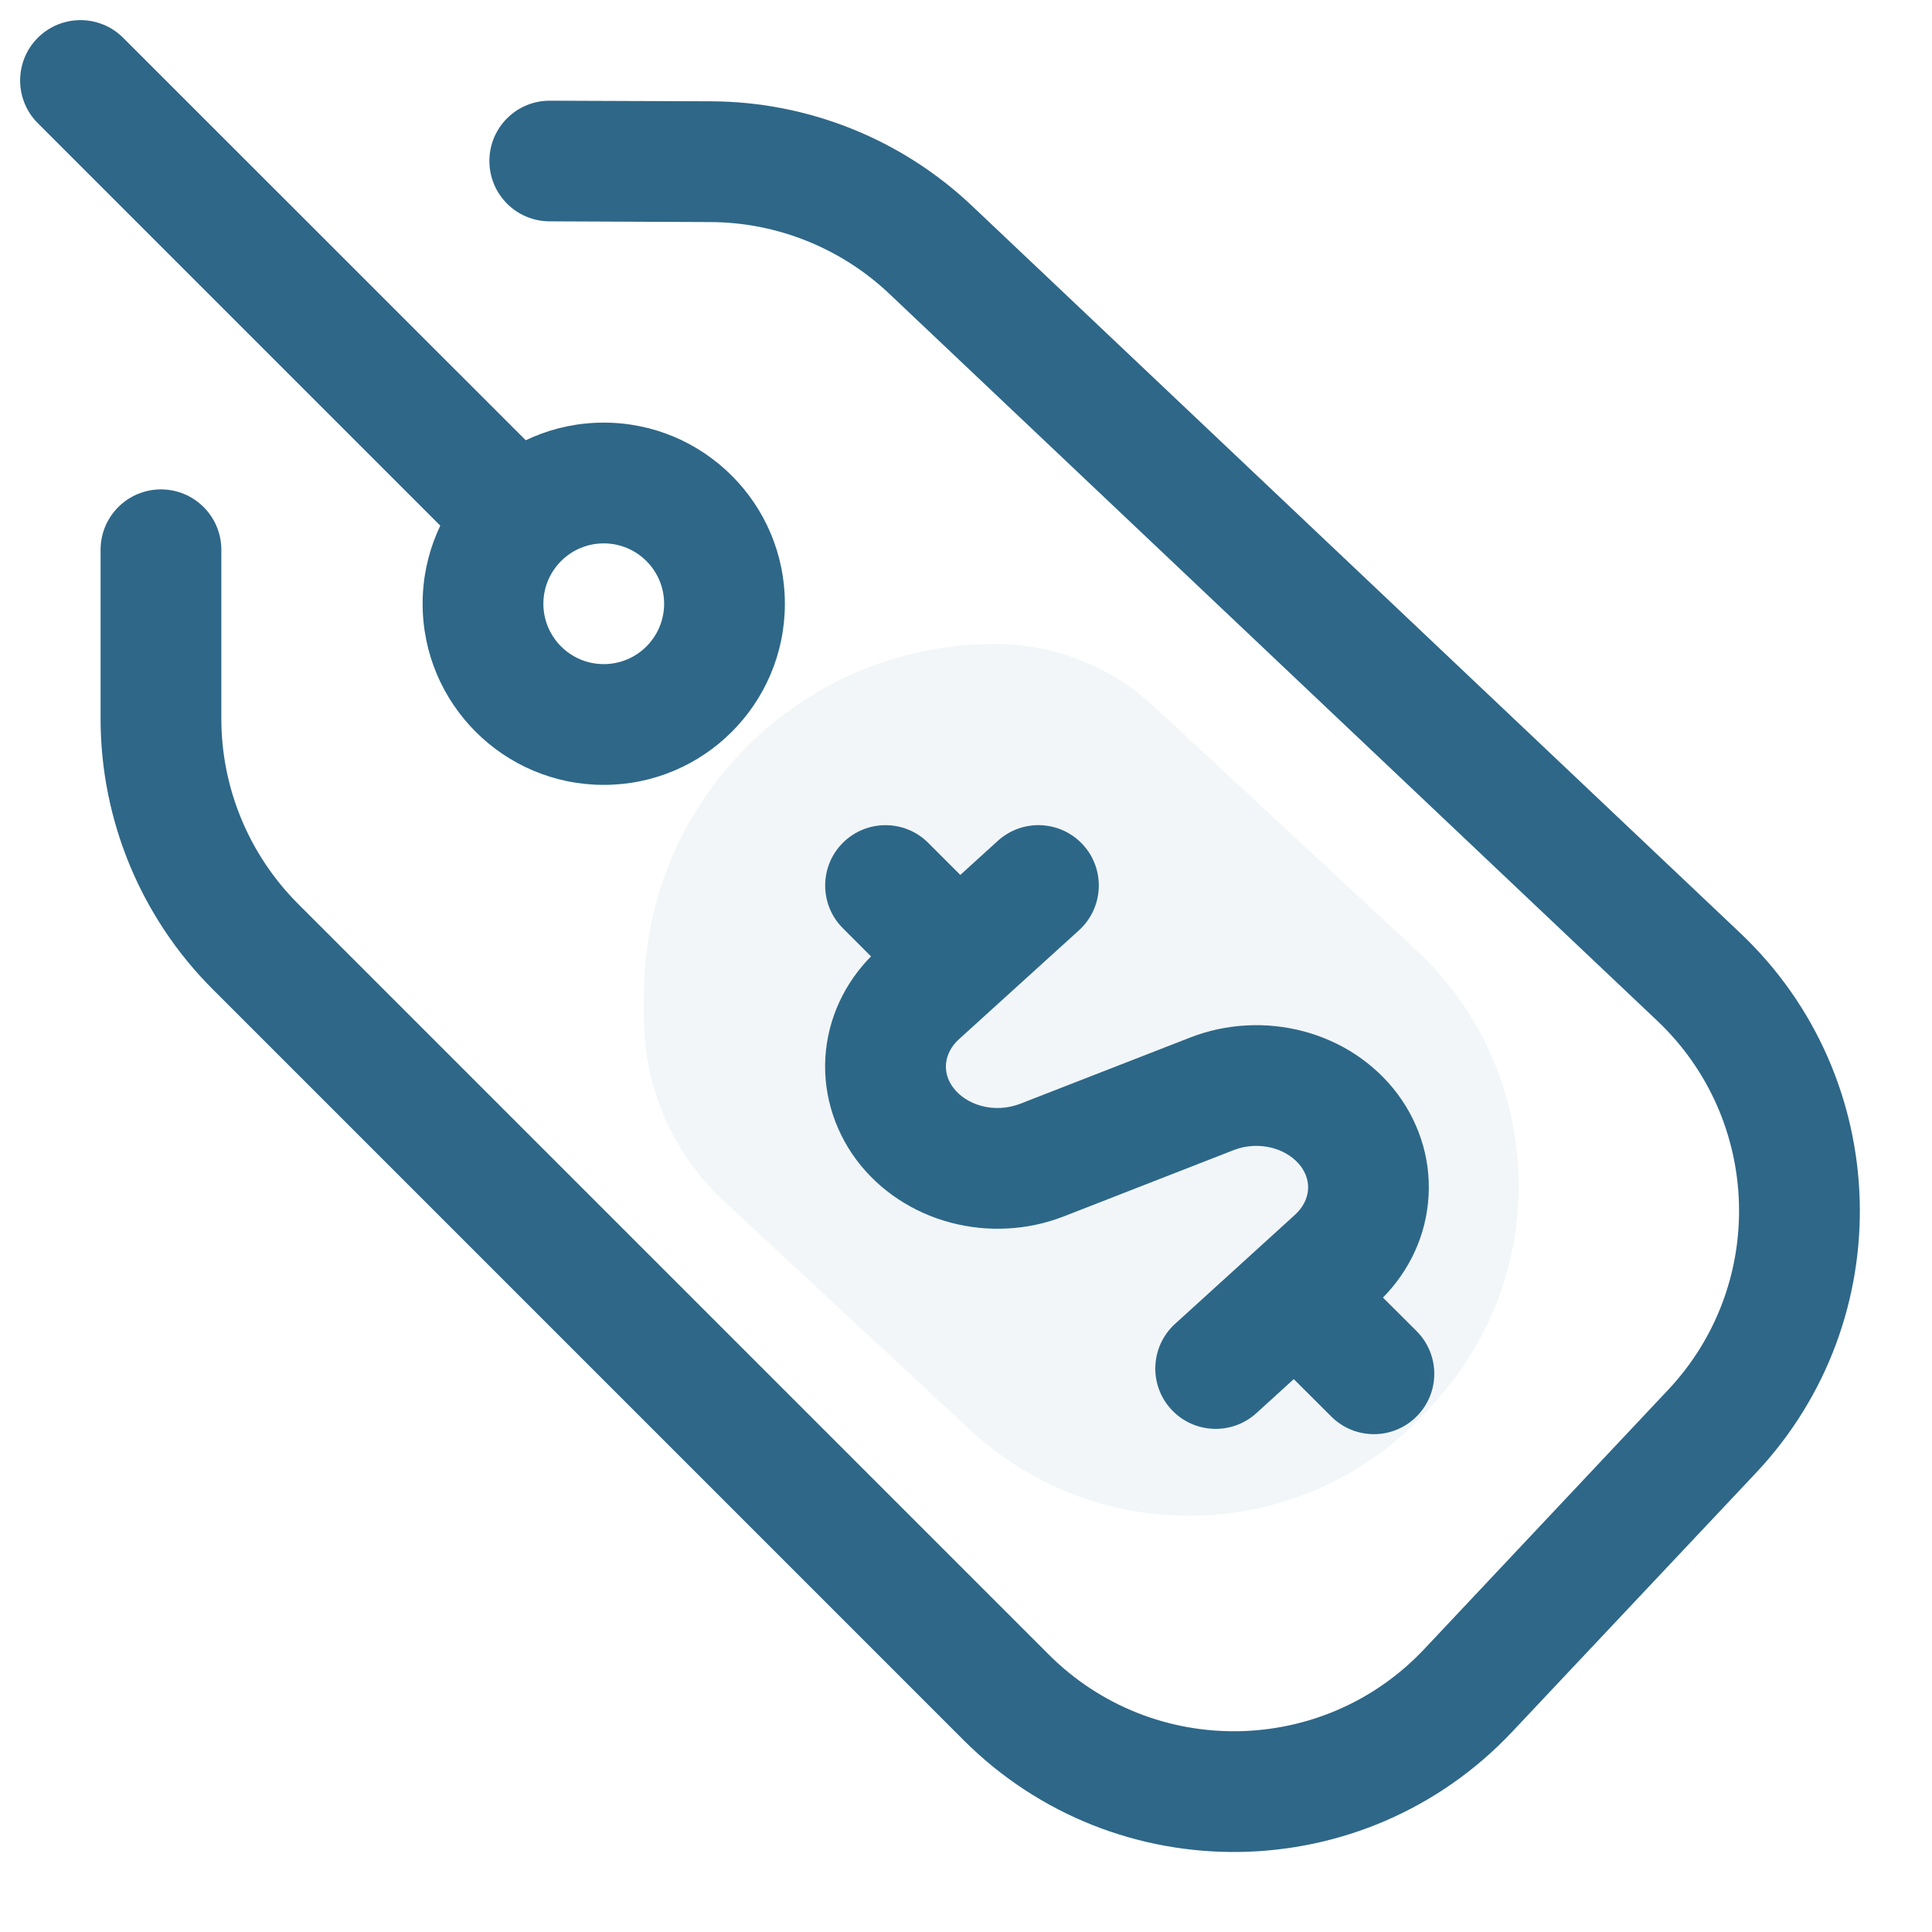 <svg width="16" height="16" viewBox="0 0 16 16" fill="none" xmlns="http://www.w3.org/2000/svg">
<path fill-rule="evenodd" clip-rule="evenodd" d="M8.97 6.997C9.156 7.202 9.14 7.518 8.936 7.704L7.941 8.607C7.875 8.667 7.842 8.739 7.835 8.805C7.828 8.871 7.845 8.942 7.894 9.007C7.943 9.073 8.024 9.131 8.129 9.159C8.234 9.187 8.347 9.18 8.446 9.142C8.446 9.142 8.446 9.142 8.446 9.142L9.86 8.591C10.157 8.476 10.488 8.459 10.796 8.541C11.105 8.623 11.382 8.803 11.575 9.061C11.768 9.321 11.86 9.64 11.826 9.964C11.793 10.288 11.637 10.581 11.399 10.798C11.399 10.798 11.399 10.798 11.399 10.798L10.405 11.703C10.2 11.889 9.884 11.874 9.698 11.67C9.512 11.466 9.527 11.15 9.731 10.964L10.726 10.059C10.792 9.998 10.825 9.927 10.832 9.86C10.839 9.795 10.821 9.724 10.773 9.659C10.723 9.593 10.643 9.535 10.538 9.507C10.433 9.479 10.32 9.485 10.221 9.523C10.221 9.524 10.221 9.523 10.221 9.523L8.809 10.074C8.511 10.19 8.181 10.207 7.872 10.125C7.563 10.043 7.285 9.863 7.092 9.605C6.899 9.345 6.806 9.025 6.84 8.701C6.874 8.377 7.03 8.084 7.269 7.867L8.264 6.963C8.468 6.778 8.784 6.793 8.97 6.997Z" fill="#2E6788"/>
<path fill-rule="evenodd" clip-rule="evenodd" d="M6.98 6.98C7.175 6.785 7.492 6.785 7.687 6.98L8.041 7.334C8.236 7.529 8.236 7.846 8.041 8.041C7.846 8.236 7.529 8.236 7.334 8.041L6.98 7.687C6.785 7.492 6.785 7.175 6.98 6.98Z" fill="#2E6788"/>
<path fill-rule="evenodd" clip-rule="evenodd" d="M10.67 10.671C10.865 10.475 11.182 10.475 11.377 10.67L11.731 11.023C11.927 11.219 11.927 11.535 11.732 11.73C11.537 11.926 11.22 11.926 11.025 11.731L10.671 11.378C10.475 11.183 10.475 10.866 10.67 10.671Z" fill="#2E6788"/>
<path fill-rule="evenodd" clip-rule="evenodd" d="M4.053 1.331C4.054 1.055 4.279 0.832 4.555 0.834L5.888 0.839C6.693 0.842 7.467 1.152 8.051 1.706L14.413 7.728C15.68 8.928 15.738 10.927 14.542 12.198L12.524 14.341C11.3 15.642 9.242 15.673 7.979 14.41L1.761 8.192C1.167 7.598 0.833 6.792 0.833 5.952V4.553C0.833 4.277 1.057 4.053 1.333 4.053C1.609 4.053 1.833 4.277 1.833 4.553V5.952C1.833 6.527 2.062 7.078 2.468 7.485L8.686 13.703C9.551 14.567 10.959 14.546 11.796 13.656L13.813 11.512C14.632 10.643 14.592 9.275 13.725 8.454L7.364 2.432C6.964 2.054 6.434 1.841 5.883 1.839L4.551 1.833C4.275 1.832 4.052 1.608 4.053 1.331Z" fill="#2E6788"/>
<path opacity="0.2" d="M5.333 8.433V8.239C5.333 6.635 6.634 5.333 8.239 5.333C8.728 5.333 9.199 5.518 9.557 5.851L11.725 7.864C12.799 8.862 12.867 10.539 11.876 11.62L11.814 11.688C10.814 12.779 9.117 12.847 8.033 11.841L5.994 9.947C5.573 9.556 5.333 9.007 5.333 8.433Z" fill="#2E6788" fill-opacity="0.3"/>
<path fill-rule="evenodd" clip-rule="evenodd" d="M5 4.5C4.724 4.5 4.5 4.724 4.5 5C4.5 5.276 4.724 5.5 5 5.5C5.276 5.5 5.5 5.276 5.5 5C5.5 4.724 5.276 4.5 5 4.5ZM3.5 5C3.5 4.172 4.172 3.5 5 3.5C5.828 3.5 6.5 4.172 6.5 5C6.5 5.828 5.828 6.5 5 6.5C4.172 6.5 3.5 5.828 3.5 5Z" fill="#2E6788"/>
<path fill-rule="evenodd" clip-rule="evenodd" d="M0.313 0.313C0.508 0.118 0.825 0.118 1.02 0.313L4.354 3.646C4.549 3.842 4.549 4.158 4.354 4.353C4.158 4.549 3.842 4.549 3.646 4.353L0.313 1.02C0.118 0.825 0.118 0.508 0.313 0.313Z" fill="#2E6788"/>
</svg>
